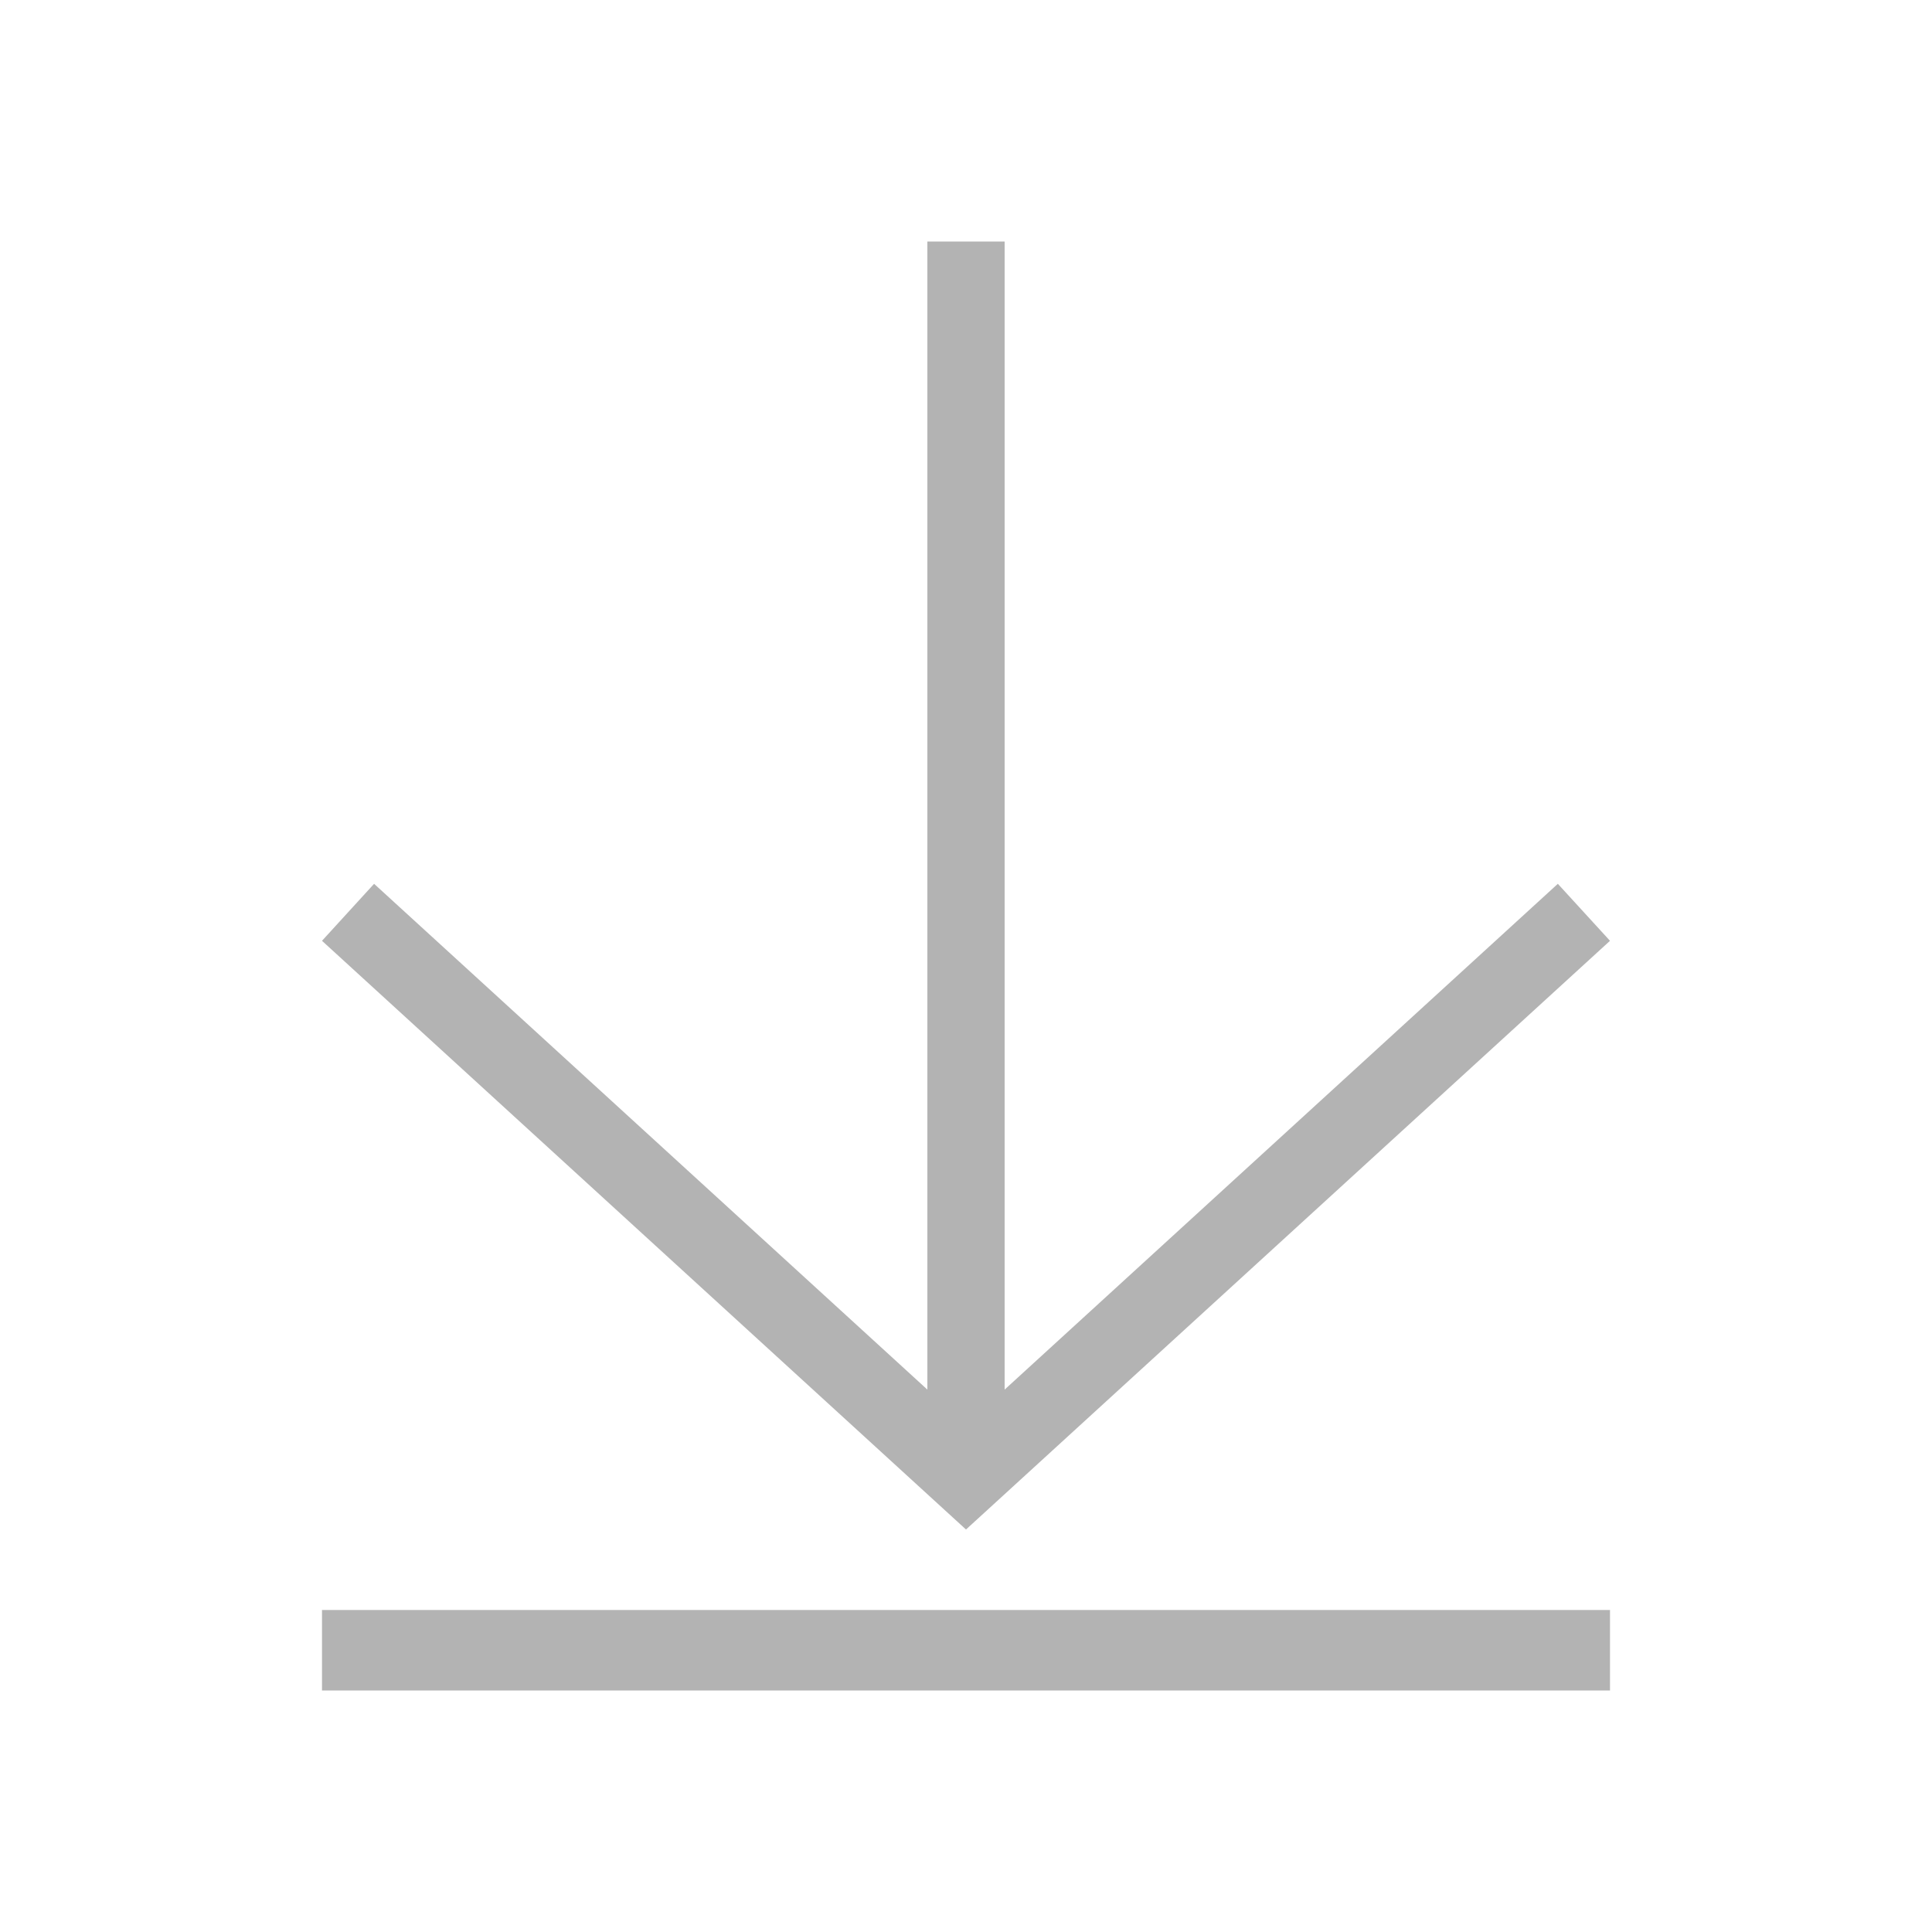 <svg width="24" height="24" viewBox="0 0 24 24" fill="none" xmlns="http://www.w3.org/2000/svg">
<path d="M4.647 10.979L4 11.687L12 19L20 11.687L19.352 10.979L12.48 17.262L12.48 3H11.52L11.52 17.262L4.647 10.979Z" fill="#B3B3B3"/>
<path d="M20 21V20H4V21H20Z" fill="#B3B3B3"/>
</svg>
